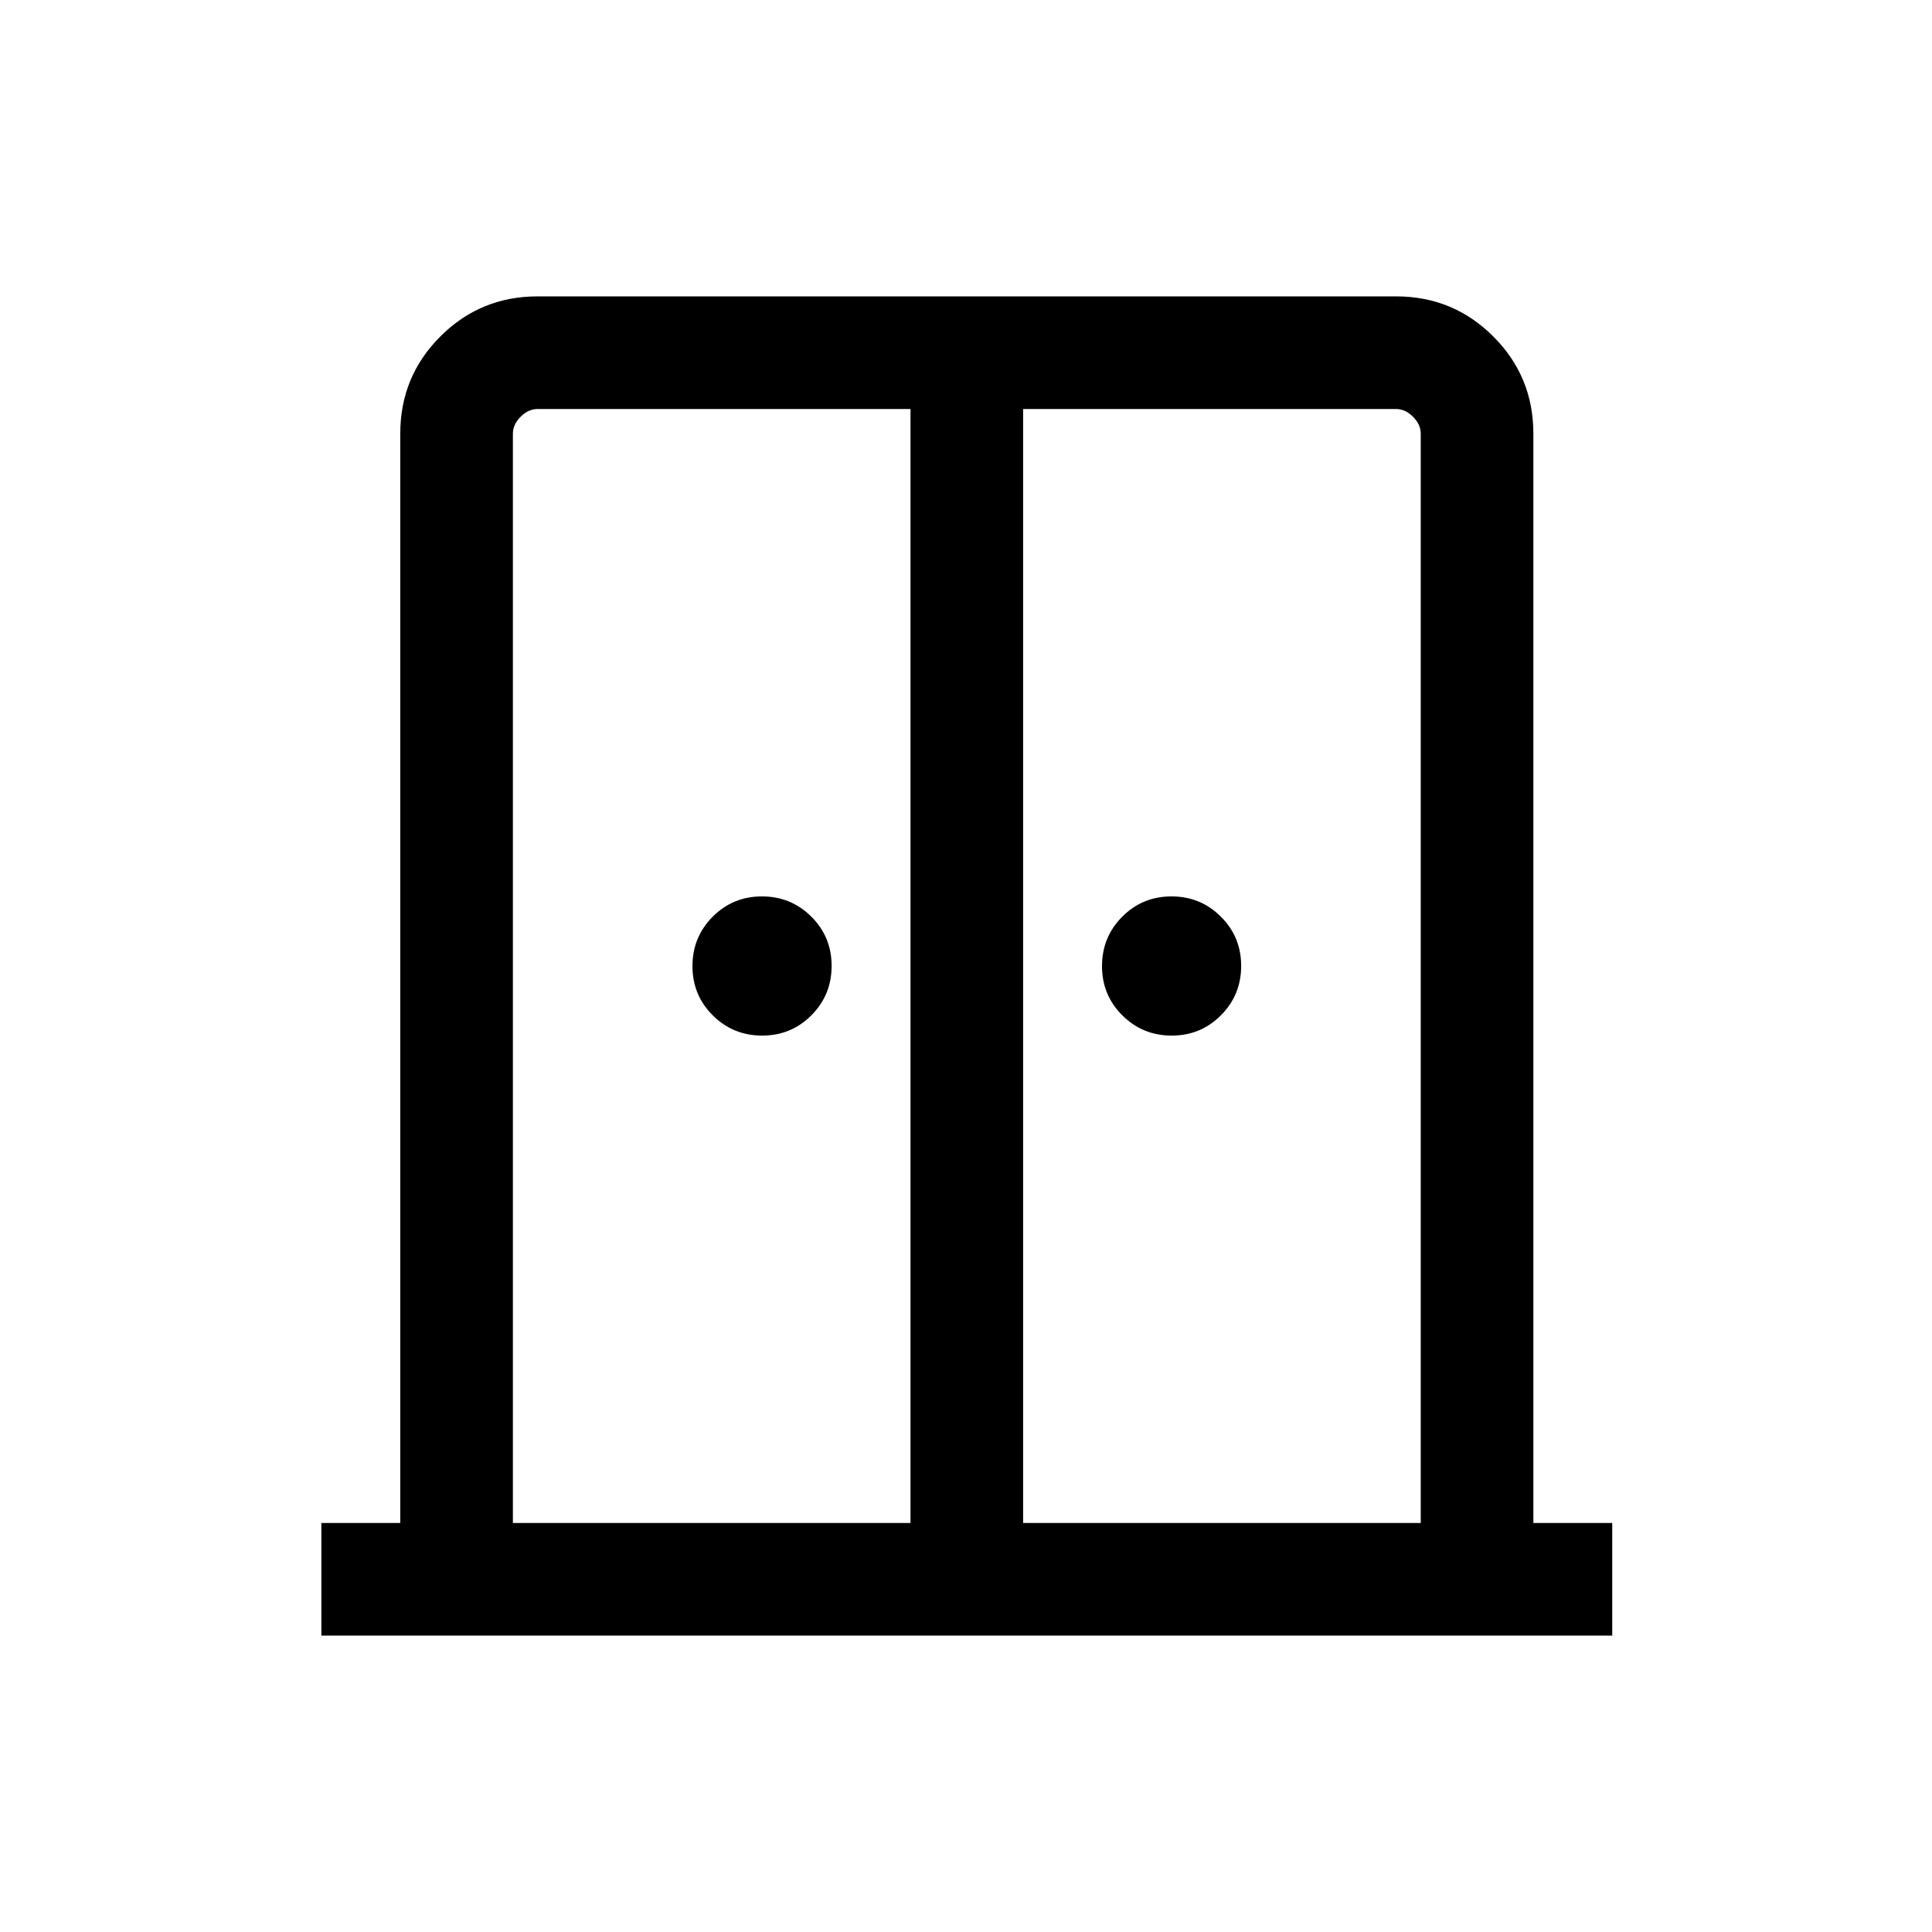 <svg xmlns="http://www.w3.org/2000/svg" height="24" viewBox="0 -960 960 960" width="24"><path d="M378.71-445.42q-14.44 0-24.54-10.05-10.09-10.04-10.09-24.48 0-14.43 10.04-24.53 10.05-10.1 24.48-10.1 14.44 0 24.54 10.05 10.09 10.04 10.09 24.48 0 14.43-10.04 24.53-10.05 10.1-24.48 10.1Zm203.5 0q-14.44 0-24.54-10.05-10.09-10.04-10.09-24.48 0-14.43 10.04-24.53 10.04-10.1 24.48-10.1 14.44 0 24.53 10.05 10.1 10.04 10.1 24.48 0 14.43-10.04 24.53-10.05 10.1-24.48 10.1ZM159.69-147.27v-55.96h39.2v-541.33q0-28.34 19.91-48.25 19.92-19.92 48.31-19.92h426.58q28.4 0 48.32 19.92 19.91 19.91 19.91 48.25v541.33h39.19v55.96H159.69Zm95.16-55.96h197.57v-553.54H267.16q-4.62 0-8.47 3.85-3.84 3.84-3.84 8.46v541.23Zm253.53 0h197.58v-541.23q0-4.62-3.85-8.46-3.84-3.85-8.46-3.85H508.38v553.54ZM480.5-508.08Z"/></svg>